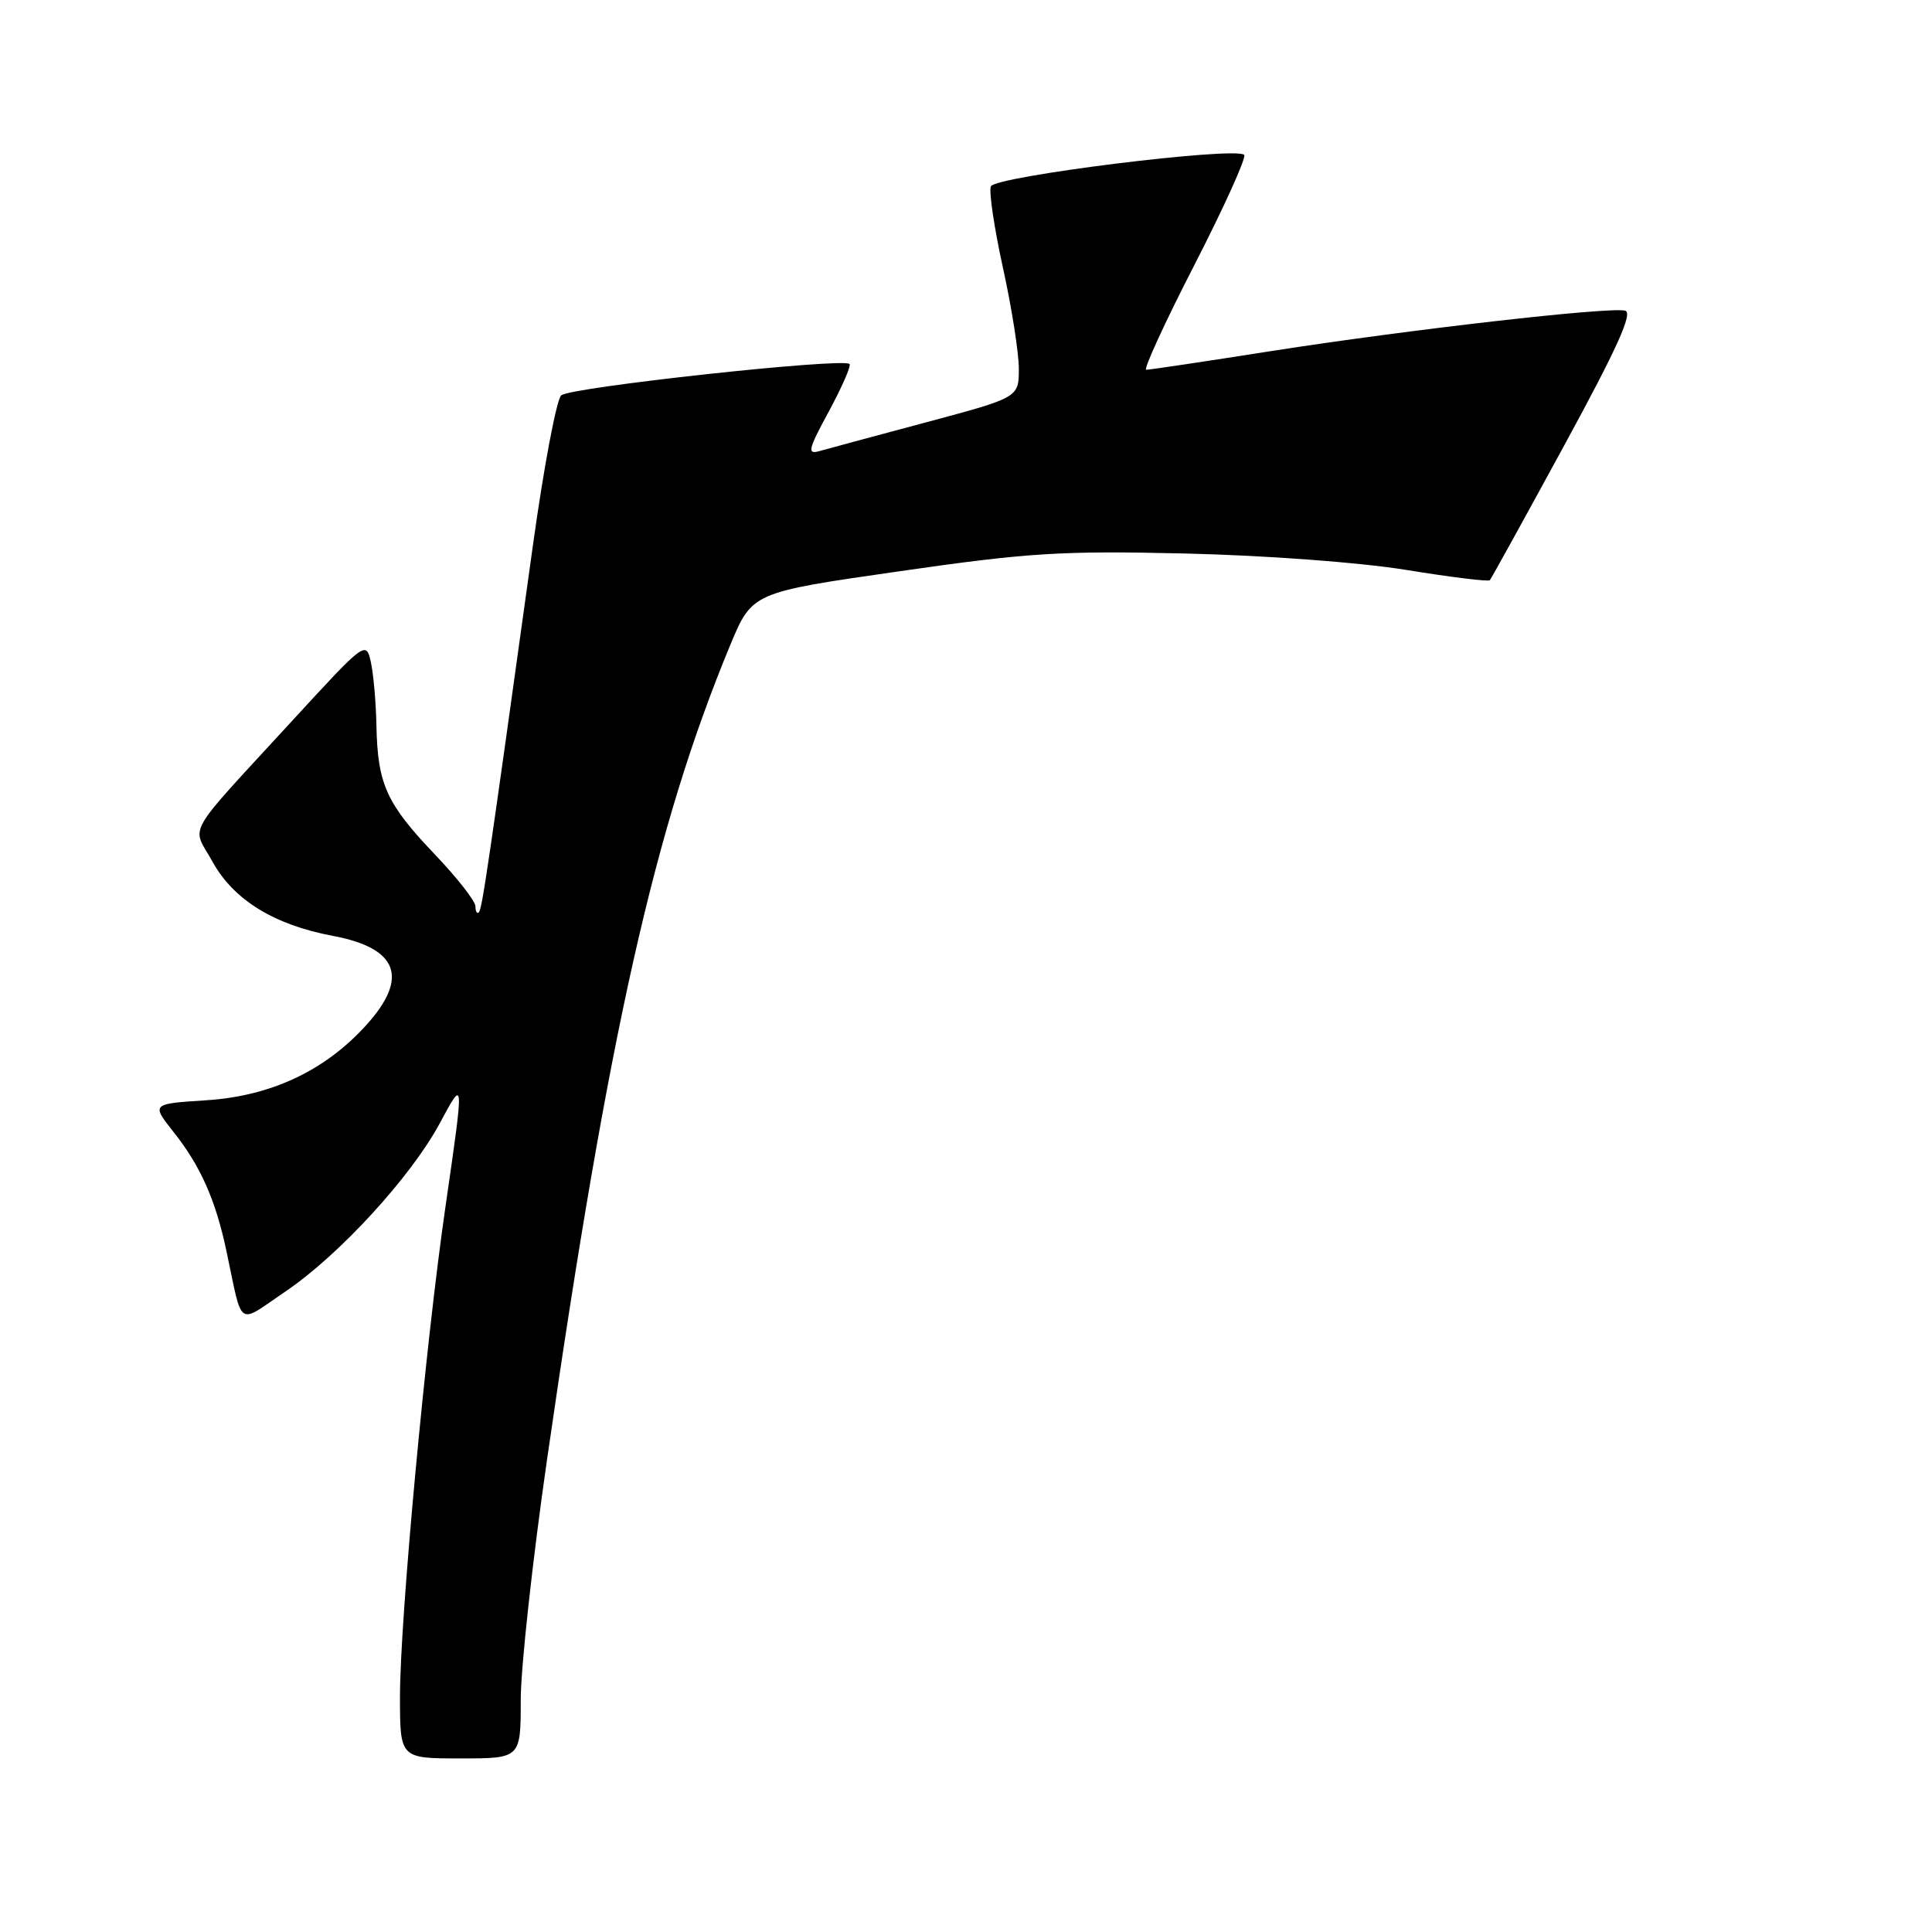 <?xml version="1.0" encoding="UTF-8" standalone="no"?>
<!DOCTYPE svg PUBLIC "-//W3C//DTD SVG 1.1//EN" "http://www.w3.org/Graphics/SVG/1.1/DTD/svg11.dtd" >
<svg xmlns="http://www.w3.org/2000/svg" xmlns:xlink="http://www.w3.org/1999/xlink" version="1.1" viewBox="0 0 256 256">
 <g >
 <path fill="currentColor"
d=" M 69.00 225.25 C 69.00 220.99 70.57 206.70 72.47 193.50 C 80.67 136.70 86.79 109.51 96.75 85.50 C 99.66 78.50 99.66 78.50 119.08 75.71 C 136.28 73.23 140.61 72.96 157.00 73.34 C 167.66 73.59 180.07 74.51 186.29 75.51 C 192.22 76.48 197.23 77.09 197.41 76.88 C 197.60 76.67 202.04 68.62 207.28 59.00 C 214.32 46.07 216.42 41.41 215.33 41.16 C 213.10 40.65 186.56 43.69 168.57 46.50 C 159.80 47.88 152.30 49.00 151.88 49.00 C 151.47 49.00 154.35 42.72 158.29 35.06 C 162.22 27.39 165.18 20.85 164.86 20.52 C 163.73 19.39 131.80 23.36 131.29 24.70 C 131.02 25.39 131.75 30.26 132.90 35.51 C 134.06 40.76 135.00 46.77 135.00 48.86 C 135.00 52.67 135.00 52.67 122.75 55.95 C 116.01 57.75 109.64 59.47 108.59 59.77 C 106.92 60.25 107.08 59.57 109.84 54.49 C 111.57 51.28 112.80 48.47 112.57 48.23 C 111.71 47.38 75.46 51.32 74.36 52.39 C 73.73 53.00 72.07 61.83 70.65 72.00 C 64.64 115.29 63.88 120.45 63.45 120.88 C 63.20 121.13 63.00 120.77 63.00 120.09 C 63.00 119.41 60.55 116.28 57.56 113.15 C 51.21 106.49 50.04 103.91 49.88 96.18 C 49.82 93.06 49.48 89.23 49.13 87.68 C 48.51 84.91 48.31 85.06 39.00 95.20 C 24.14 111.38 25.40 109.18 28.16 114.18 C 30.95 119.24 36.32 122.55 44.11 124.01 C 52.75 125.63 54.22 129.54 48.55 135.81 C 43.08 141.87 35.91 145.24 27.34 145.79 C 20.04 146.26 20.04 146.26 23.03 150.04 C 26.56 154.49 28.56 158.99 29.98 165.66 C 32.23 176.21 31.28 175.56 37.95 171.04 C 45.00 166.24 54.45 155.93 58.25 148.88 C 61.53 142.79 61.52 142.65 59.03 159.87 C 56.39 178.05 53.00 214.60 53.00 224.80 C 53.00 233.00 53.00 233.00 61.00 233.00 C 69.00 233.00 69.00 233.00 69.00 225.25 Z "/>
</g>
</svg>